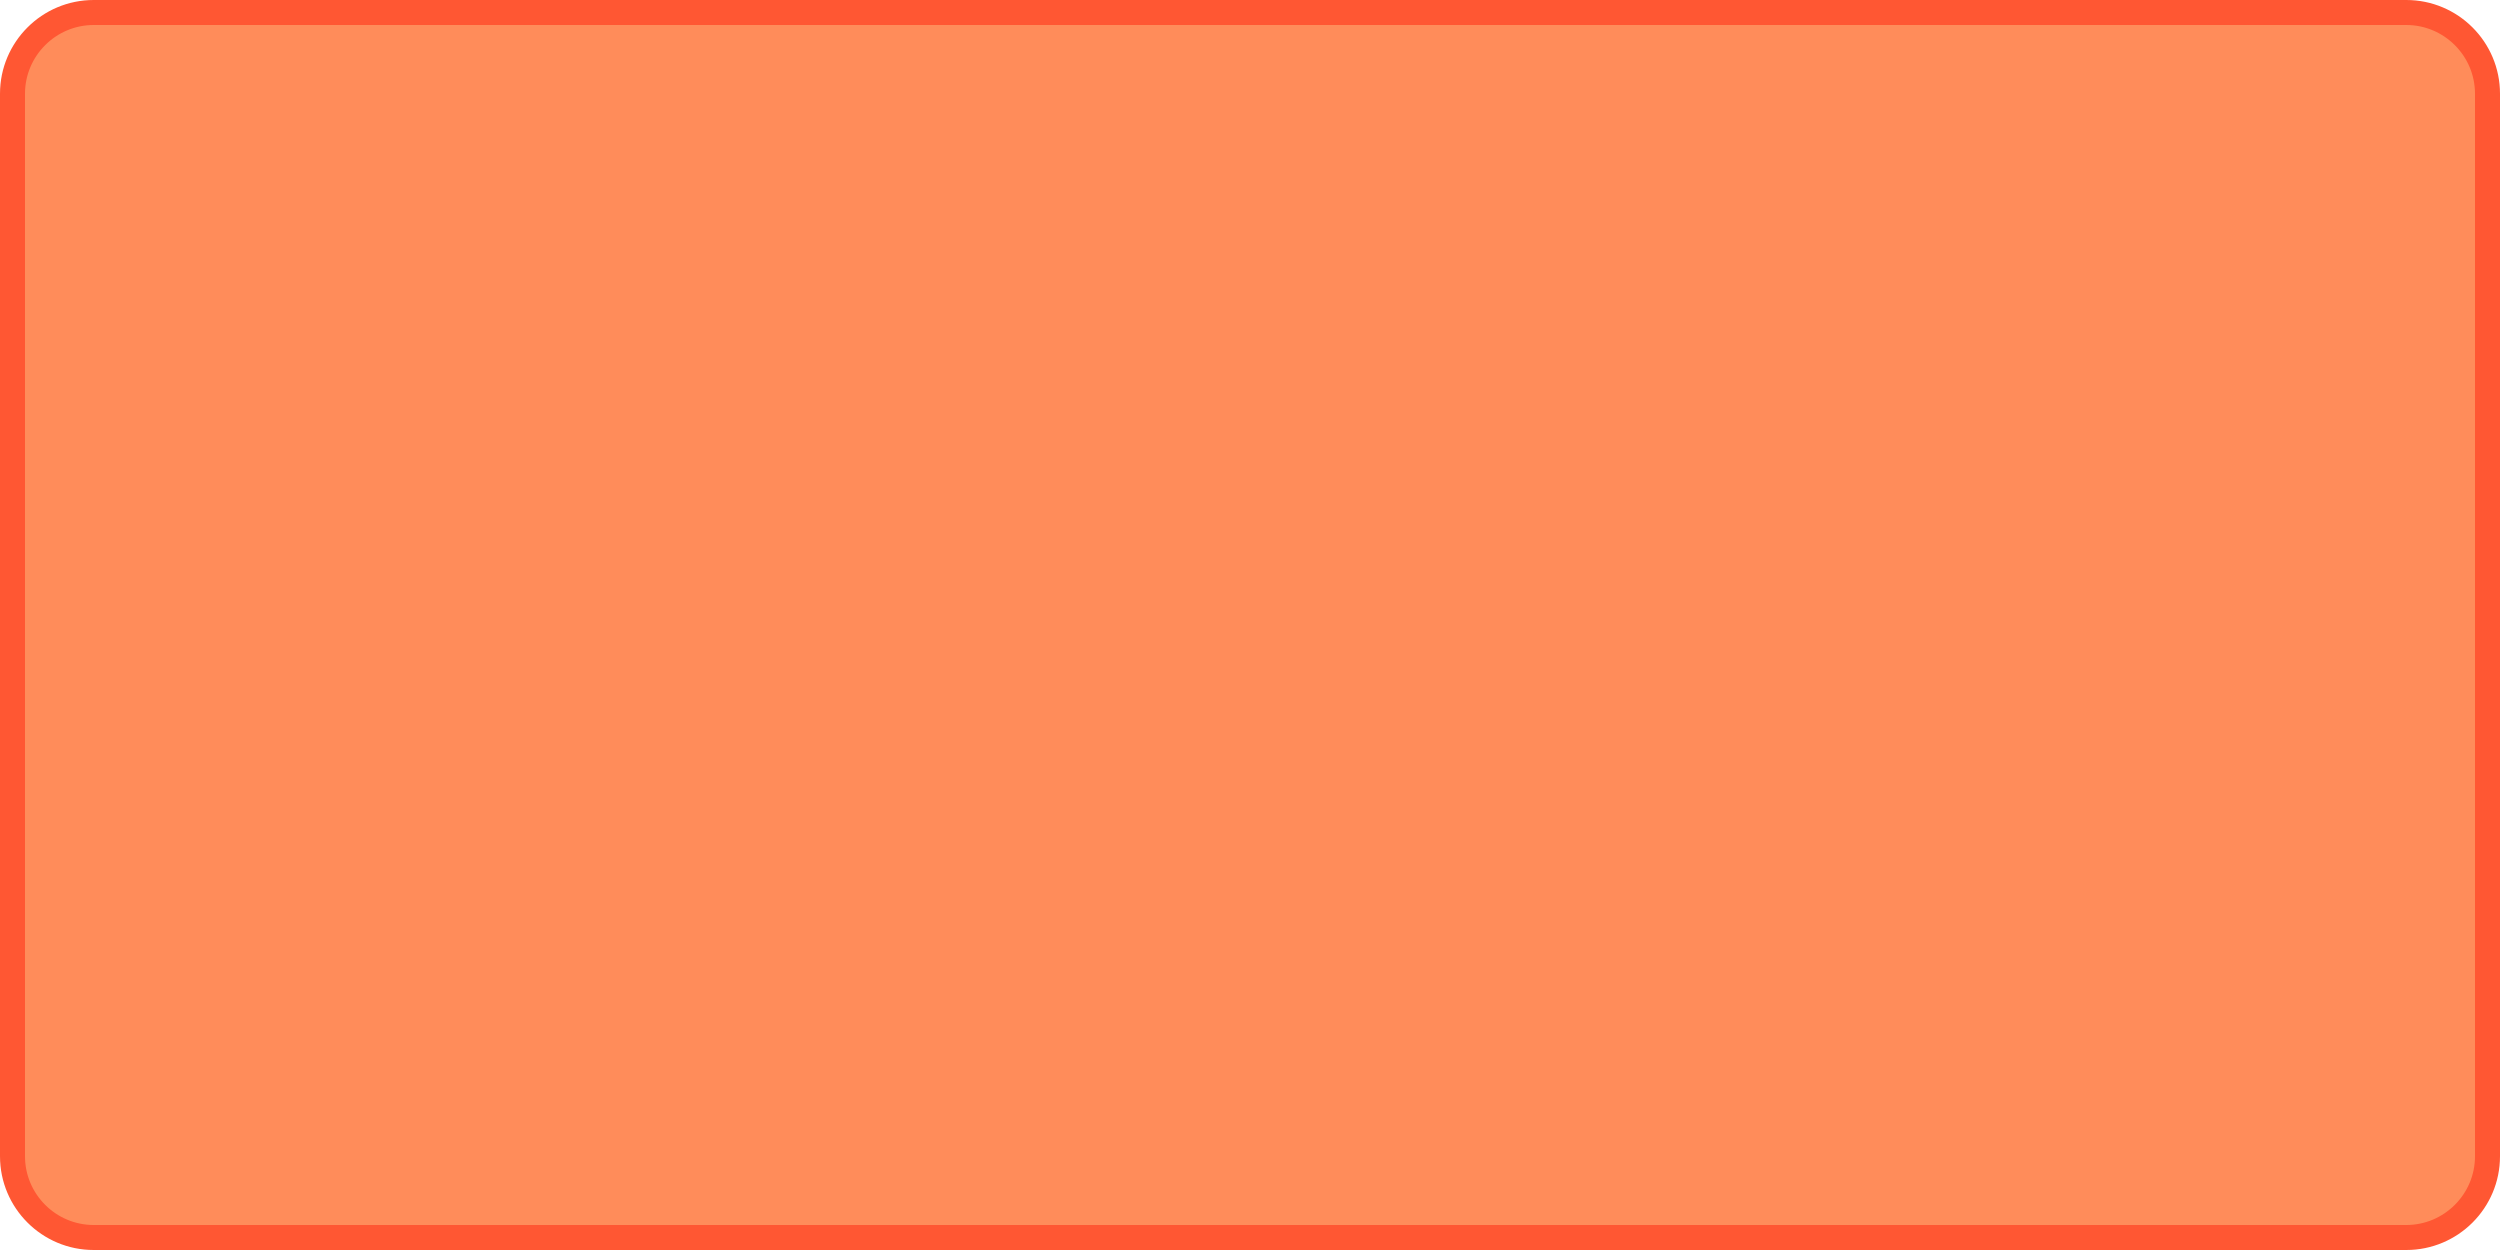 <?xml version="1.0" encoding="UTF-8"?>
<svg id="Lag_2" data-name="Lag 2" xmlns="http://www.w3.org/2000/svg" viewBox="0 0 800 400">
  <defs>
    <style>
      .cls-1 {
        fill: #ff8c5a;
      }

      .cls-2 {
        fill: #ff5733;
      }
    </style>
  </defs>
  <g id="Lag_1-2" data-name="Lag 1">
    <g>
      <rect class="cls-1" x="4" y="4" width="792" height="392" rx="26" ry="26"/>
      <path class="cls-2" d="M770,8c12.13,0,22,9.87,22,22V370c0,12.13-9.87,22-22,22H30c-12.13,0-22-9.87-22-22V30c0-12.13,9.87-22,22-22H770m0-8H30C13.43,0,0,13.43,0,30V370c0,16.57,13.43,30,30,30H770c16.57,0,30-13.43,30-30V30c0-16.57-13.43-30-30-30h0Z"/>
    </g>
  </g>
</svg>